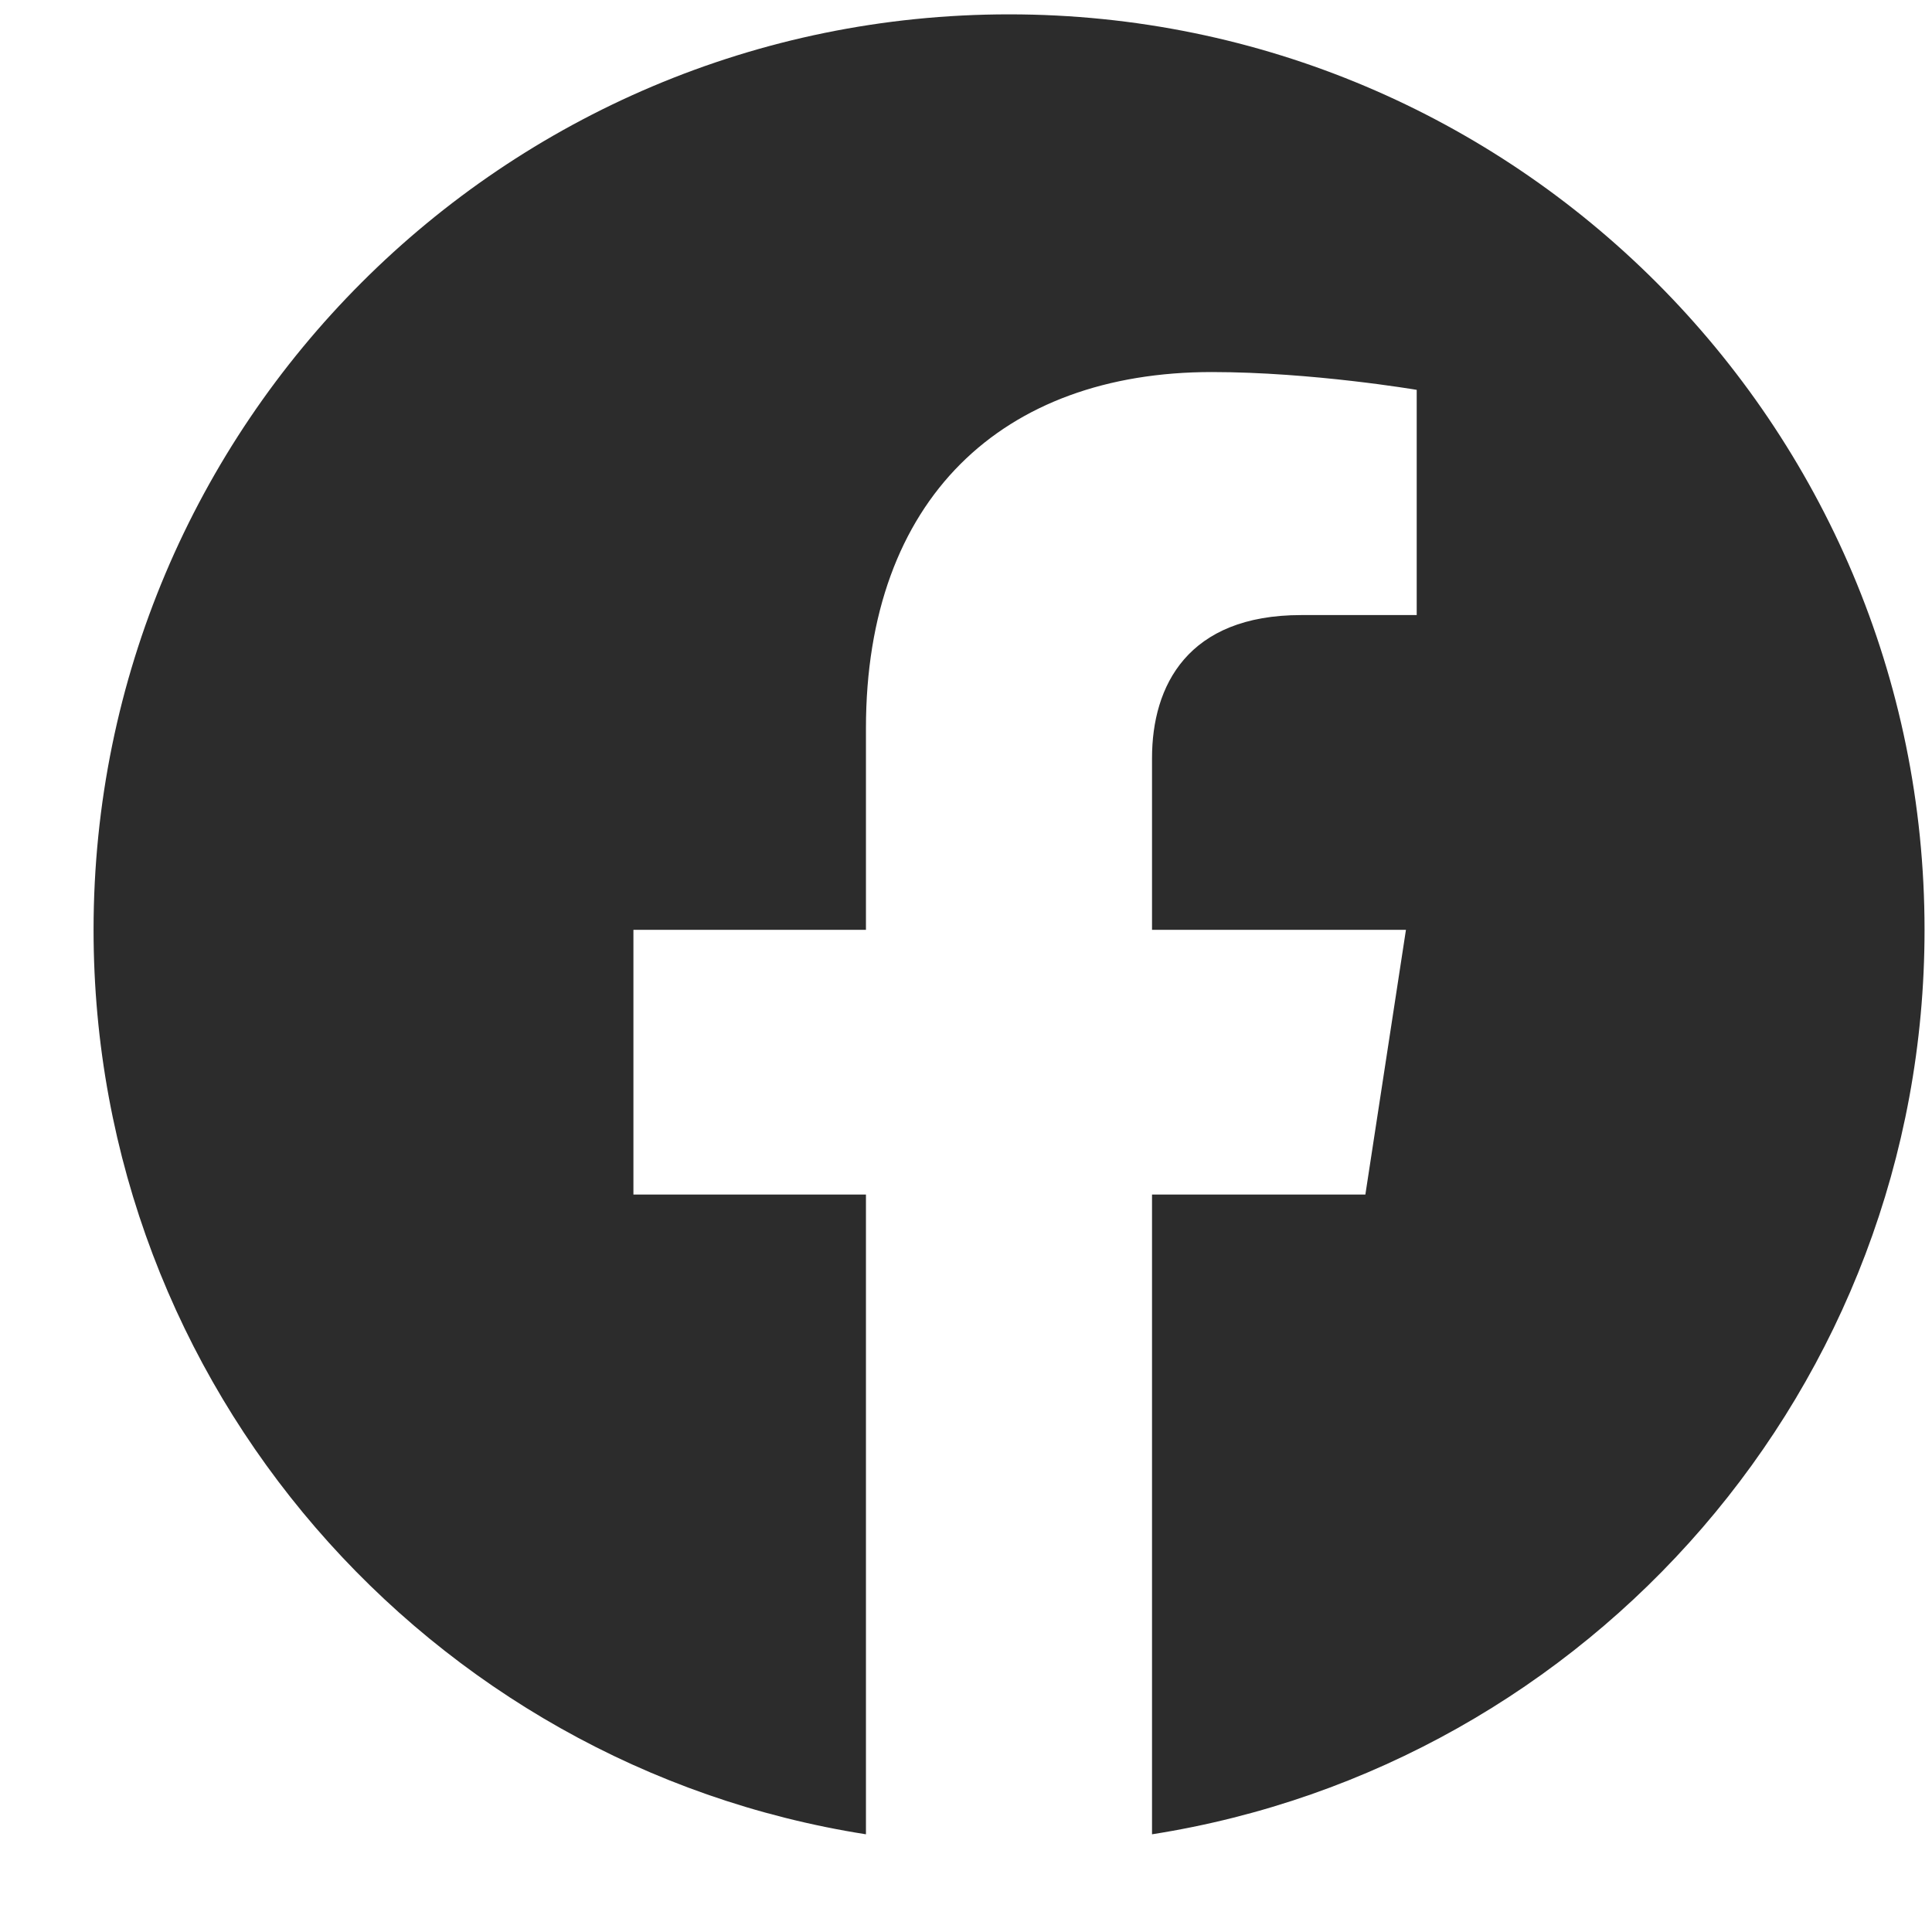 <svg width="14" height="14" viewBox="0 0 14 14" fill="none" xmlns="http://www.w3.org/2000/svg">
<path d="M13.946 6.738C13.946 3.074 10.977 0.104 7.312 0.104C3.647 0.104 0.678 3.074 0.678 6.738C0.678 10.05 3.104 12.794 6.275 13.292V8.656H4.59V6.738H6.275V5.277C6.275 3.614 7.265 2.696 8.781 2.696C9.507 2.696 10.266 2.825 10.266 2.825V4.457H9.429C8.606 4.457 8.348 4.969 8.348 5.493V6.738H10.188L9.894 8.656H8.348V13.292C11.52 12.794 13.946 10.05 13.946 6.738Z" fill="#2C2C2C"/>
</svg>
